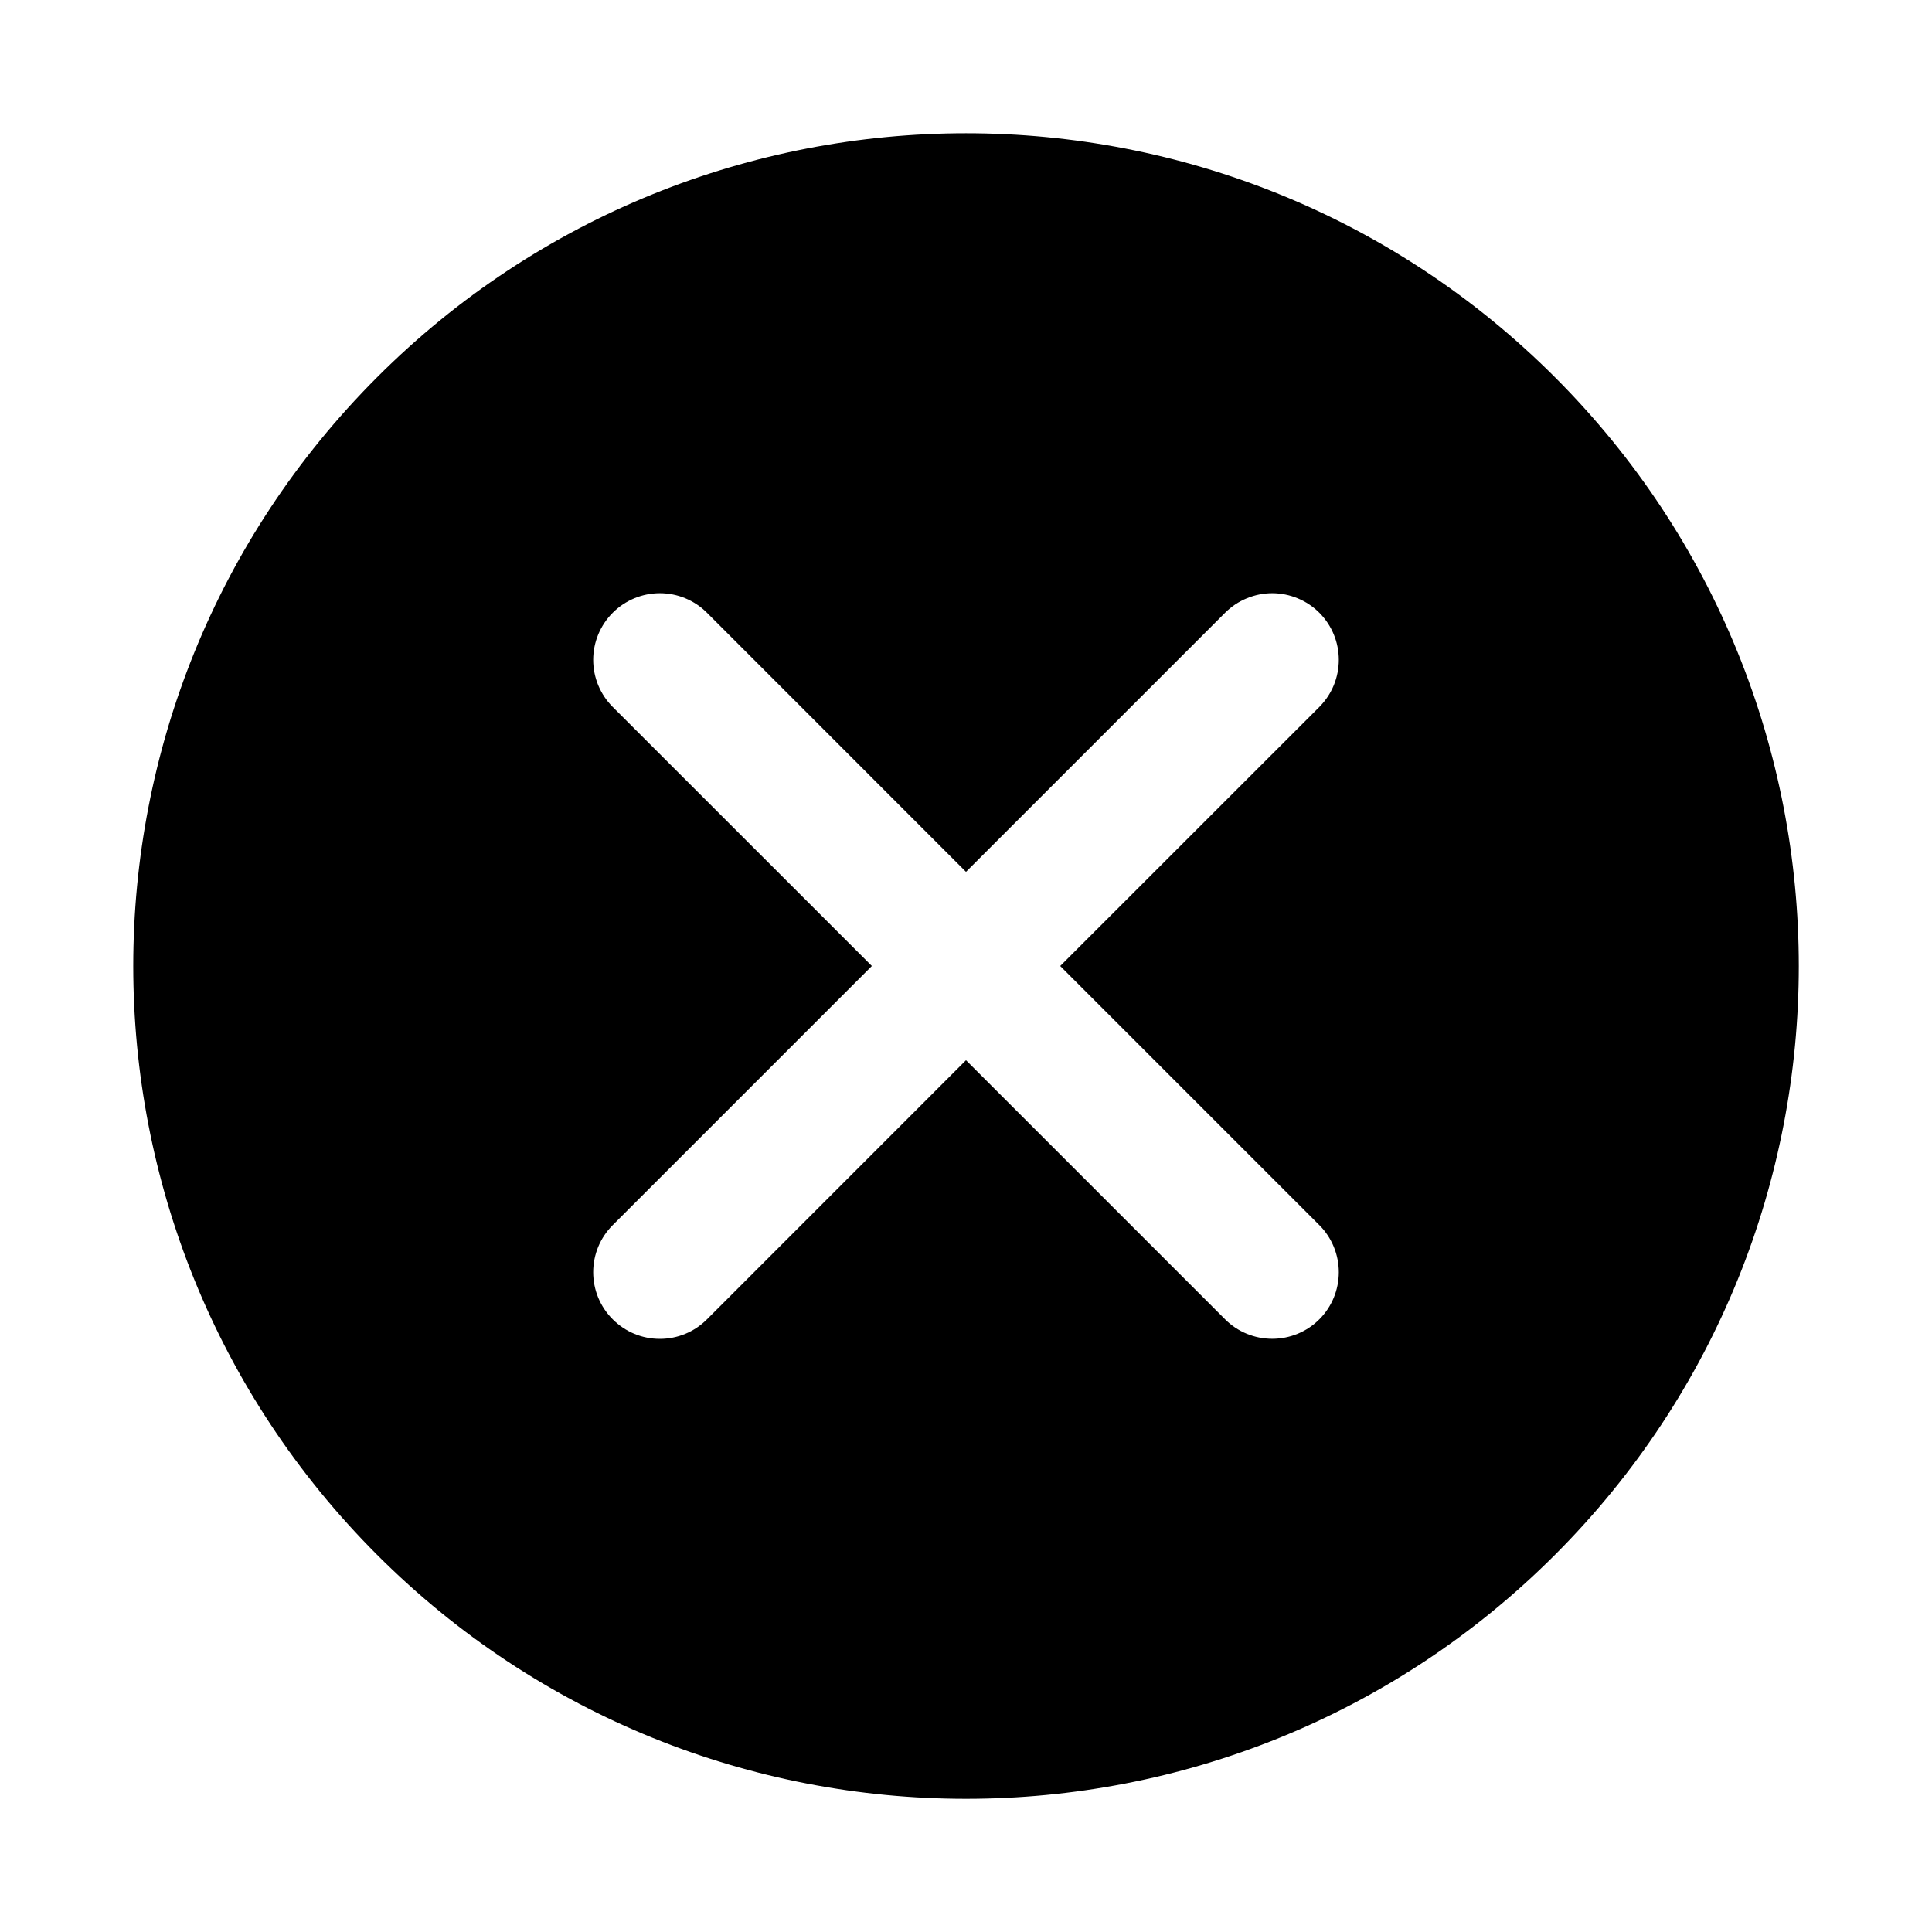 <svg width="26" height="26" viewBox="0 0 26 26" fill="none" xmlns="http://www.w3.org/2000/svg">
<path d="M20.925 5.076C16.548 0.699 9.453 0.699 5.076 5.076C0.699 9.453 0.699 16.548 5.076 20.925C9.453 25.302 16.548 25.302 20.925 20.925C25.302 16.548 25.301 9.453 20.925 5.076ZM17.755 16.487C17.923 16.655 18.017 16.883 18.017 17.121C18.017 17.359 17.923 17.587 17.755 17.755C17.587 17.923 17.359 18.017 17.121 18.017C16.883 18.017 16.655 17.923 16.487 17.755L13 14.268L9.514 17.755C9.431 17.838 9.332 17.905 9.223 17.95C9.114 17.995 8.998 18.018 8.88 18.018C8.762 18.018 8.645 17.995 8.537 17.95C8.428 17.905 8.329 17.838 8.246 17.755C8.163 17.672 8.096 17.573 8.051 17.464C8.006 17.355 7.983 17.239 7.983 17.121C7.983 17.003 8.006 16.887 8.051 16.778C8.096 16.669 8.163 16.57 8.246 16.487L11.733 13L8.246 9.514C8.078 9.346 7.983 9.118 7.983 8.88C7.983 8.642 8.078 8.414 8.246 8.246C8.414 8.078 8.642 7.983 8.88 7.983C9.118 7.983 9.346 8.078 9.514 8.246L13 11.733L16.487 8.246C16.57 8.163 16.669 8.097 16.778 8.052C16.887 8.007 17.003 7.983 17.121 7.983C17.239 7.983 17.355 8.007 17.464 8.052C17.573 8.097 17.672 8.163 17.755 8.246C17.838 8.329 17.904 8.428 17.949 8.537C17.994 8.645 18.017 8.762 18.017 8.88C18.017 8.997 17.994 9.114 17.949 9.223C17.904 9.332 17.838 9.43 17.755 9.514L14.268 13L17.755 16.487Z" fill="black"/>
</svg>
